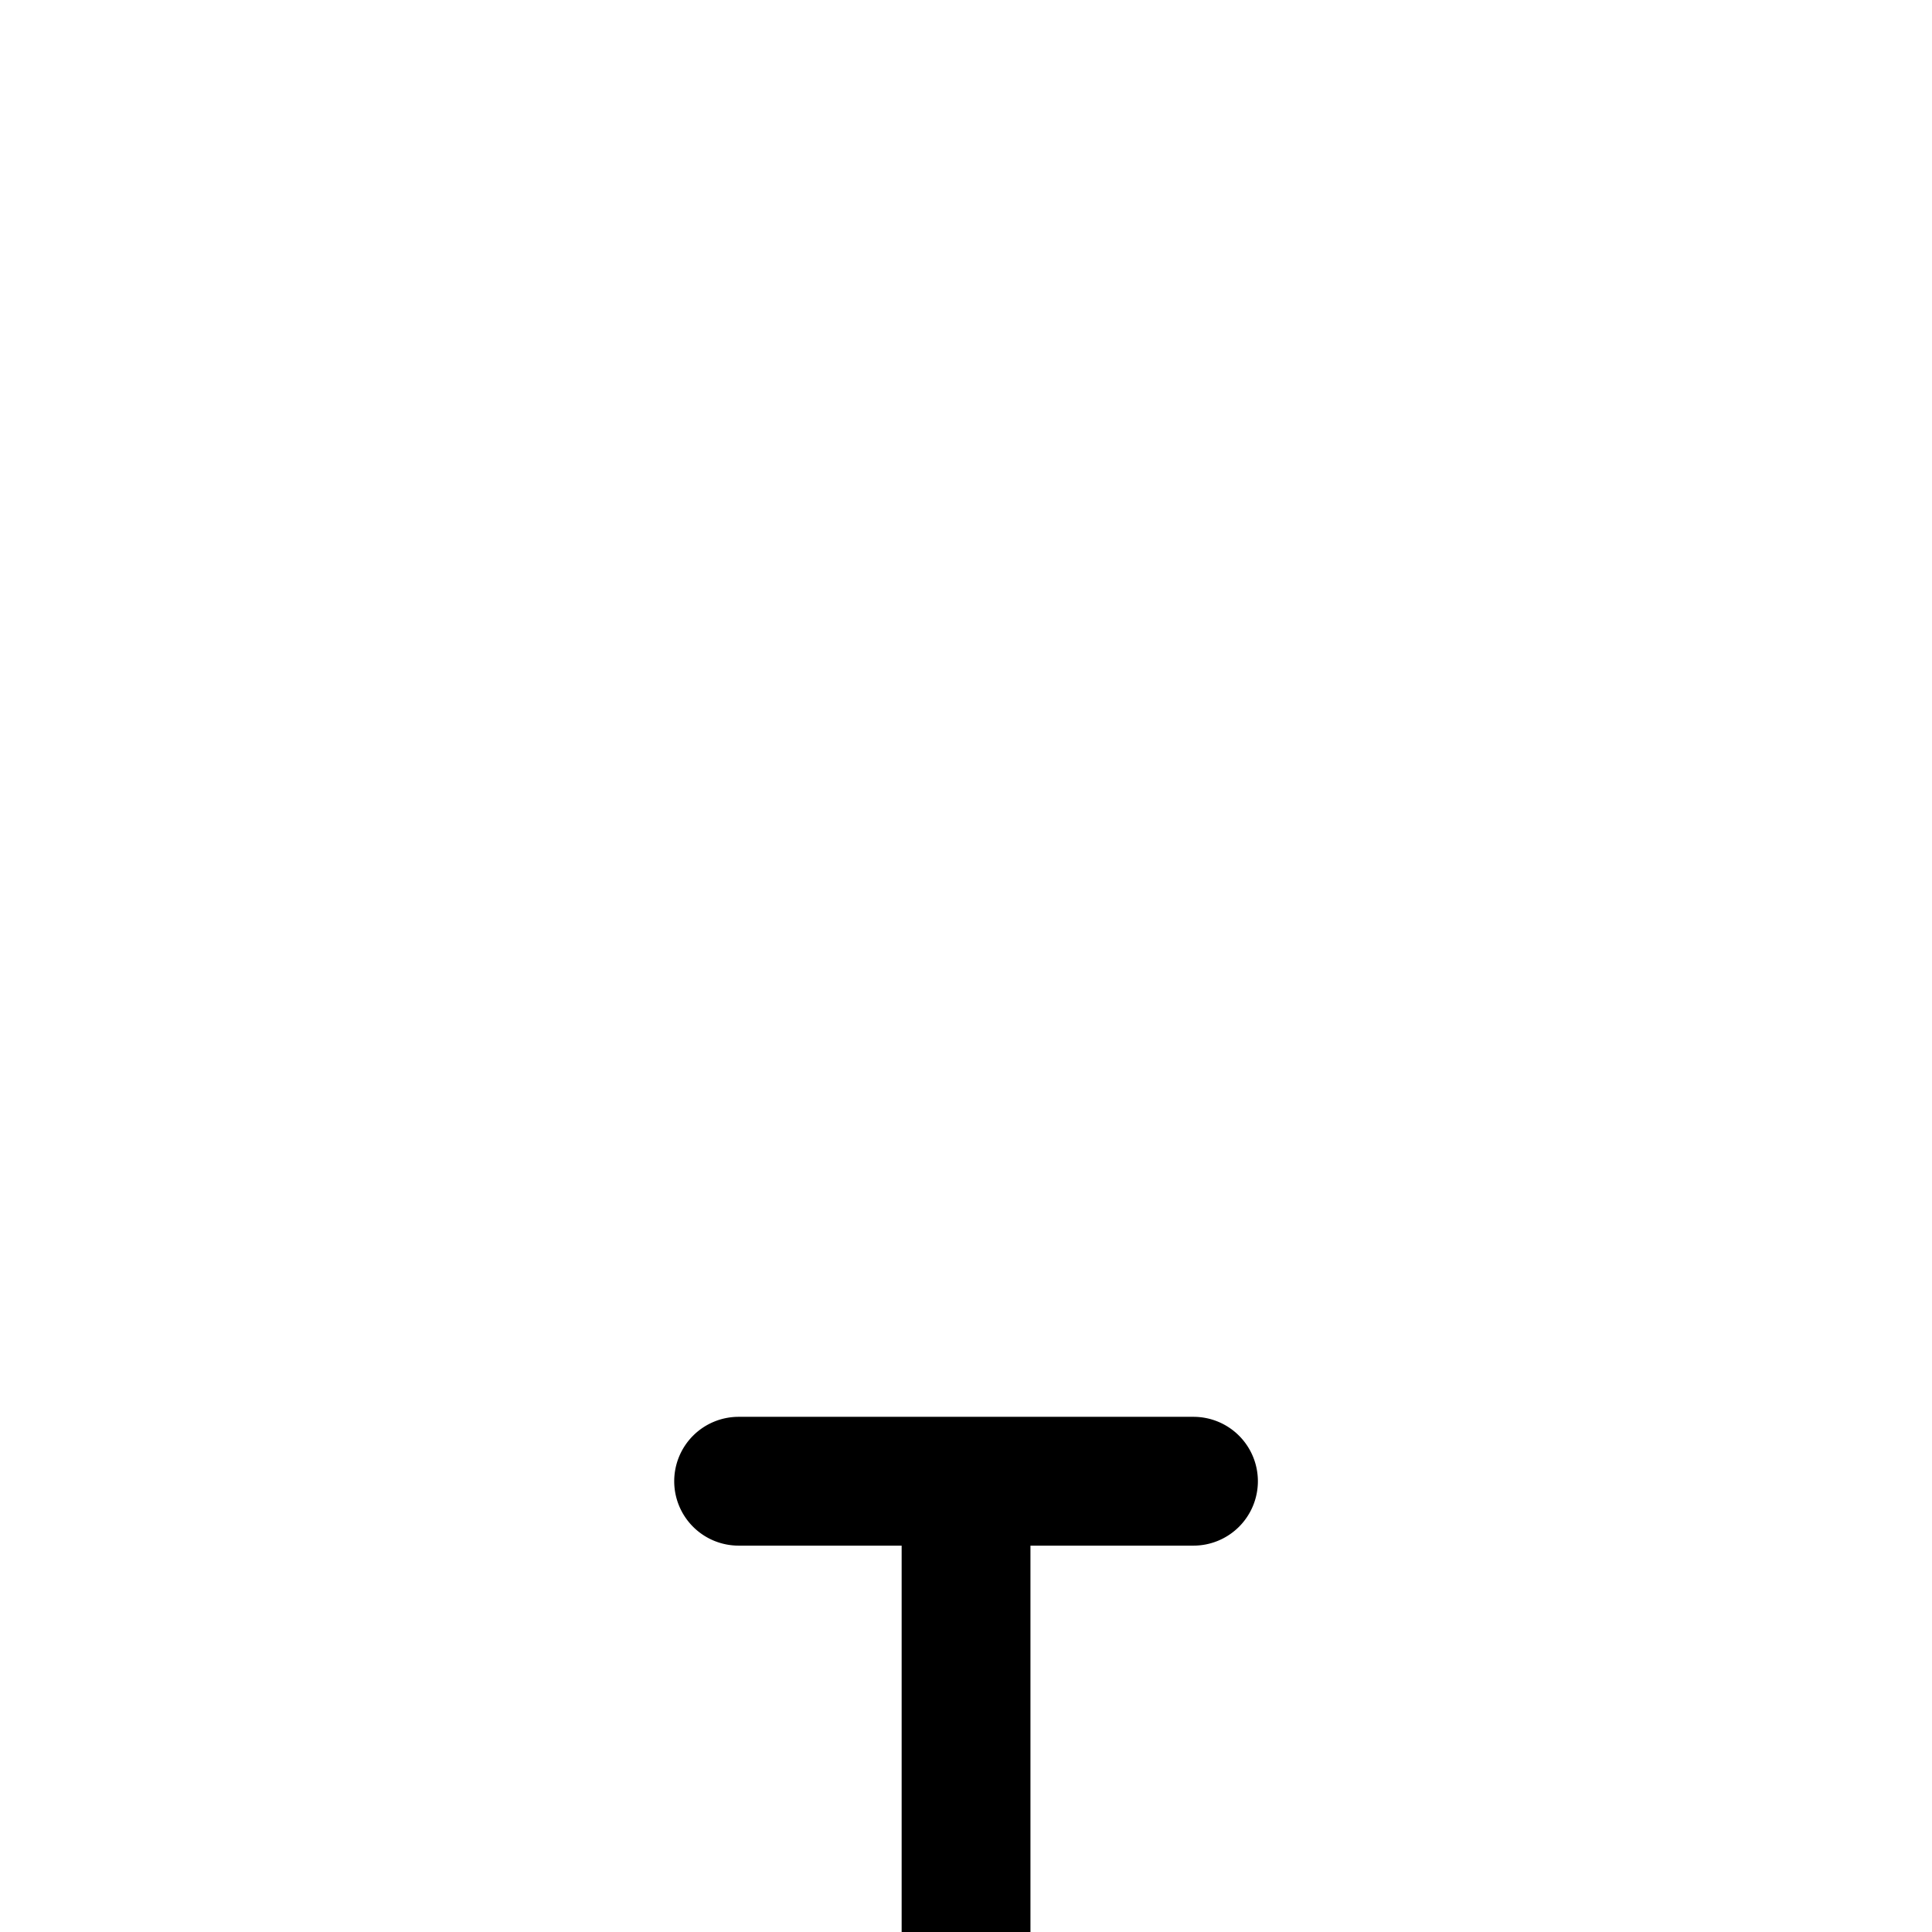 <?xml version="1.0" encoding="UTF-8" standalone="no"?>
<!-- Created with Inkscape (http://www.inkscape.org/) -->

<svg
   width="39.688mm"
   height="39.688mm"
   viewBox="0 0 39.688 39.688"
   version="1.1"
   id="svg1"
   xmlns="http://www.w3.org/2000/svg"
   xmlns:svg="http://www.w3.org/2000/svg">
  <defs
     id="defs1" />
  <g
     id="layer1"
     transform="translate(322.557,-91.42)">
    <rect
       style="fill:none;stroke-width:0.009;stroke-linejoin:round"
       id="rect33"
       width="39.688"
       height="39.688"
       x="-322.557"
       y="91.42" />
    <path
       id="path35"
       style="fill:#000000;stroke-width:0.009;stroke-linejoin:round"
       d="m -307.384,120.525 a 1.323,1.323 0 0 0 -1.323,1.323 1.323,1.323 0 0 0 1.323,1.323 h 3.349 v 7.937 h 2.646 v -7.937 h 3.349 a 1.323,1.323 0 0 0 1.323,-1.323 1.323,1.323 0 0 0 -1.323,-1.323 z" />
  </g>
</svg>
